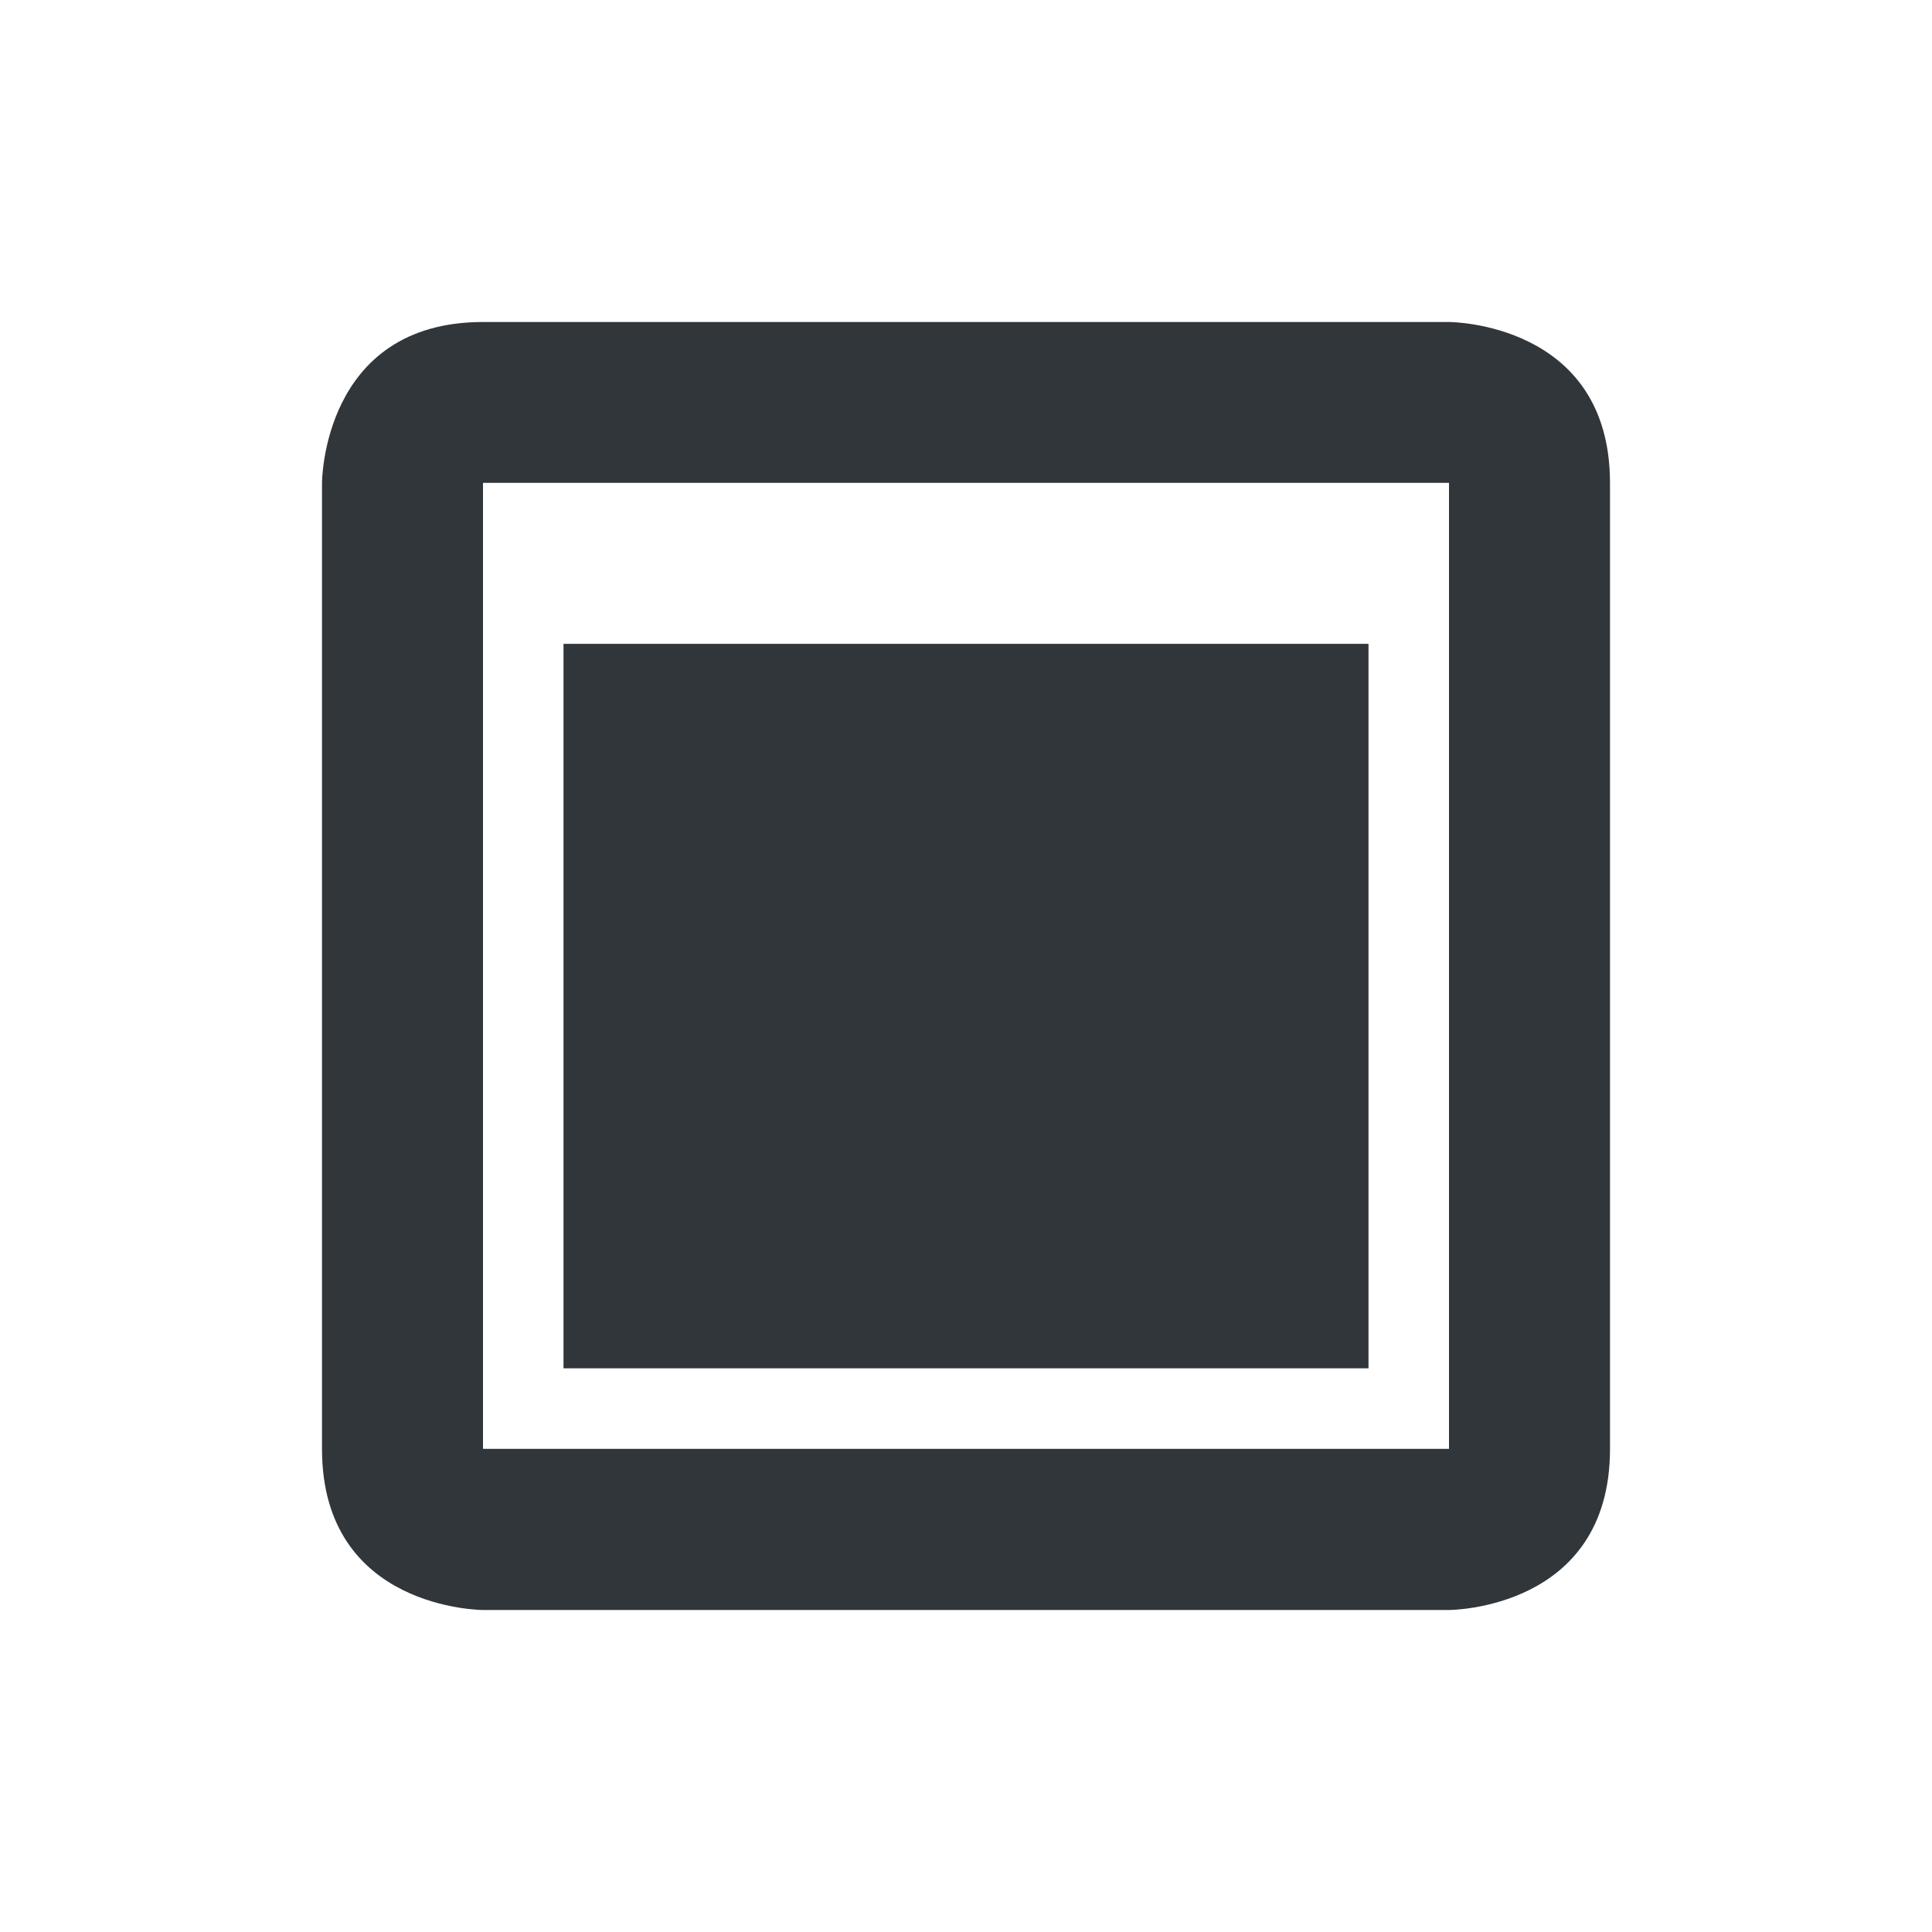 <svg height="24" width="24" xmlns="http://www.w3.org/2000/svg"><path d="m527 1007.4c-2 0-2 2-2 2v12c0 2 2 2 2 2h12s2 0 2-2v-12c0-2-2-2-2-2zm0 1.998h12v12h-12zm1 2v9h10v-9z" fill="#31363b" transform="translate(-521 -1003.4)"/></svg>
